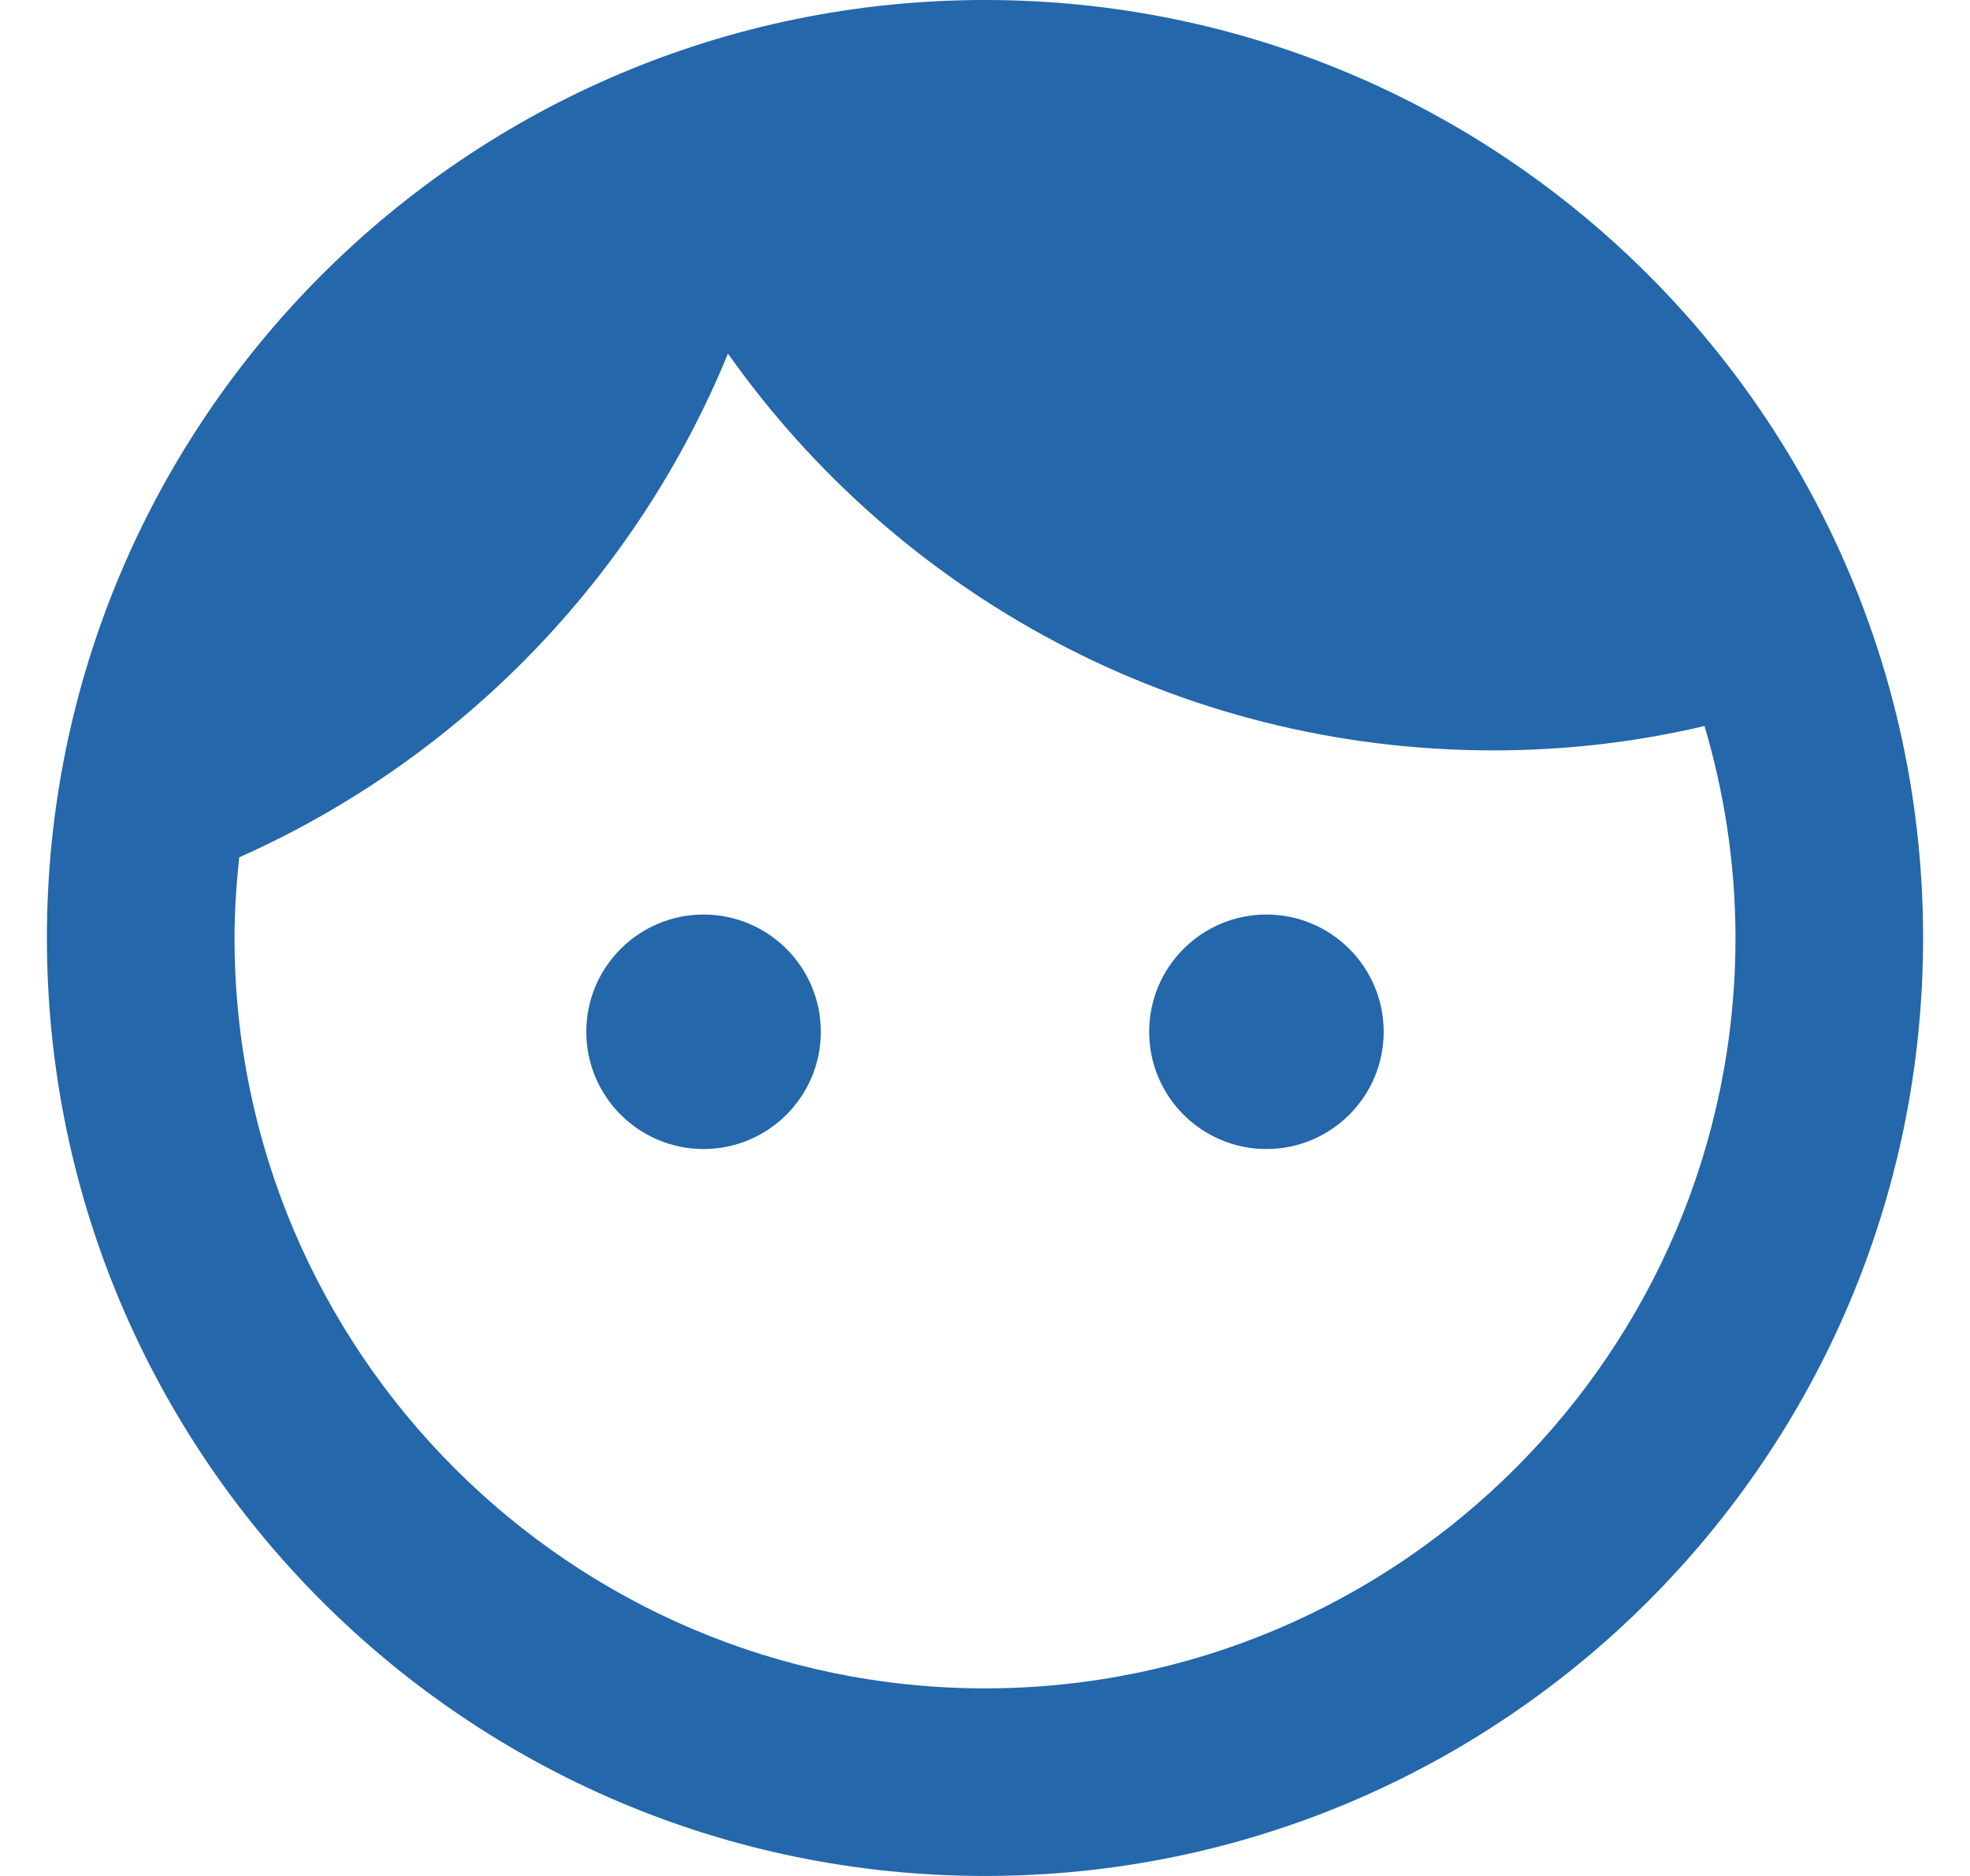 <svg width="21" height="20" viewBox="0 0 21 20" fill="none" xmlns="http://www.w3.org/2000/svg">
<path d="M7.5 9.75C6.81 9.75 6.25 10.31 6.25 11C6.25 11.69 6.81 12.25 7.5 12.25C8.19 12.25 8.75 11.69 8.75 11C8.75 10.31 8.19 9.75 7.5 9.75ZM13.5 9.75C12.81 9.75 12.25 10.31 12.25 11C12.25 11.69 12.81 12.25 13.5 12.25C14.19 12.25 14.75 11.69 14.75 11C14.75 10.31 14.19 9.75 13.5 9.75ZM10.5 0C4.98 0 0.5 4.48 0.5 10C0.5 15.52 4.98 20 10.5 20C16.02 20 20.5 15.52 20.5 10C20.5 4.48 16.02 0 10.5 0ZM10.5 18C6.09 18 2.5 14.41 2.5 10C2.5 9.71 2.52 9.42 2.55 9.14C4.91 8.09 6.78 6.16 7.76 3.77C9.57 6.33 12.55 8 15.92 8C16.7 8 17.45 7.91 18.17 7.74C18.38 8.45 18.5 9.21 18.5 10C18.5 14.41 14.91 18 10.5 18Z" fill="#2467AA"/>
</svg>
